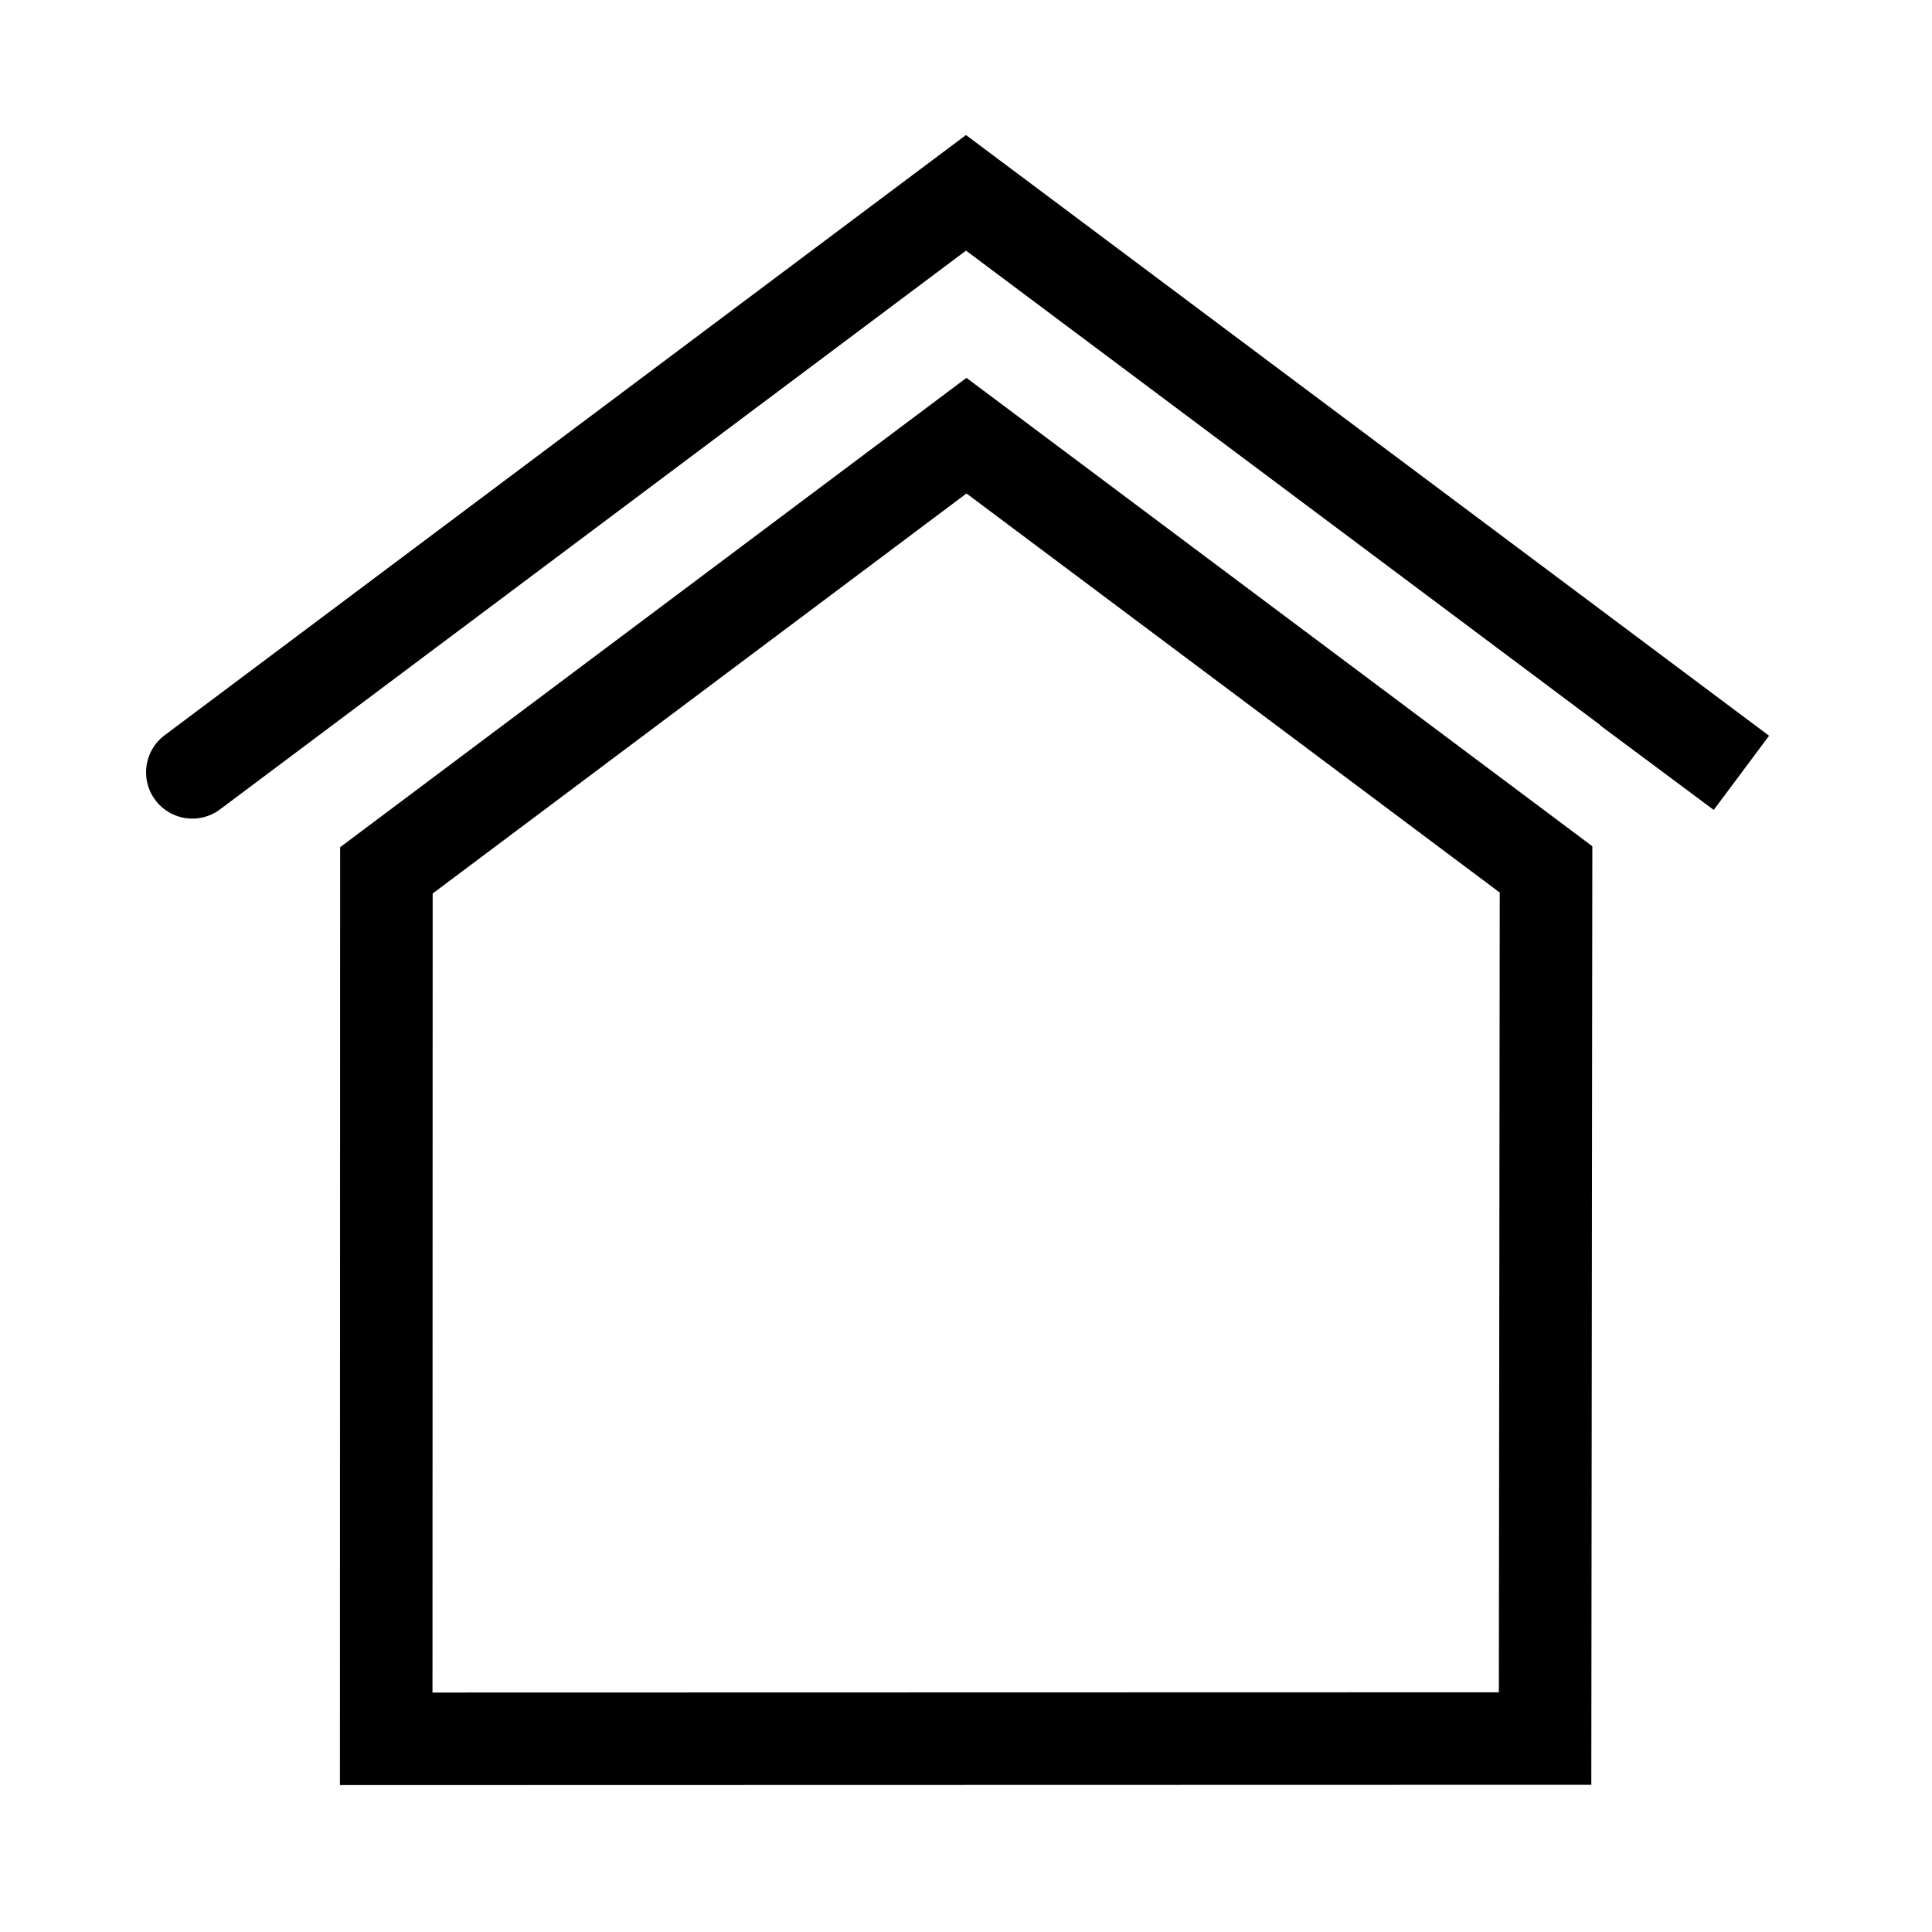 <?xml version="1.0" encoding="UTF-8" standalone="no"?>
<!DOCTYPE svg PUBLIC "-//W3C//DTD SVG 1.1//EN" "http://www.w3.org/Graphics/SVG/1.1/DTD/svg11.dtd">
<svg width="240.00" height="240.00" viewBox="0.00 0.00 1000.00 1000.00" xmlns="http://www.w3.org/2000/svg" xmlns:xlink="http://www.w3.org/1999/xlink">
<g stroke-linecap="round" id="Layer_4">
<path d="M799.73,899.86 L199.90,900.00 L200.00,450.50 L500.25,225.50 L800.23,450.00 L799.73,899.86 Z" fill="none" stroke="rgb(0, 0, 0)" stroke-width="47.90" stroke-opacity="1.00" stroke-linejoin="miter"/>
<path d="M99.55,399.75 L500.00,99.81 L901.33,400.00 L844.00,357.33" fill="none" stroke="rgb(0, 0, 0)" stroke-width="47.90" stroke-opacity="1.00" stroke-linejoin="miter"/>
</g>
</svg>

